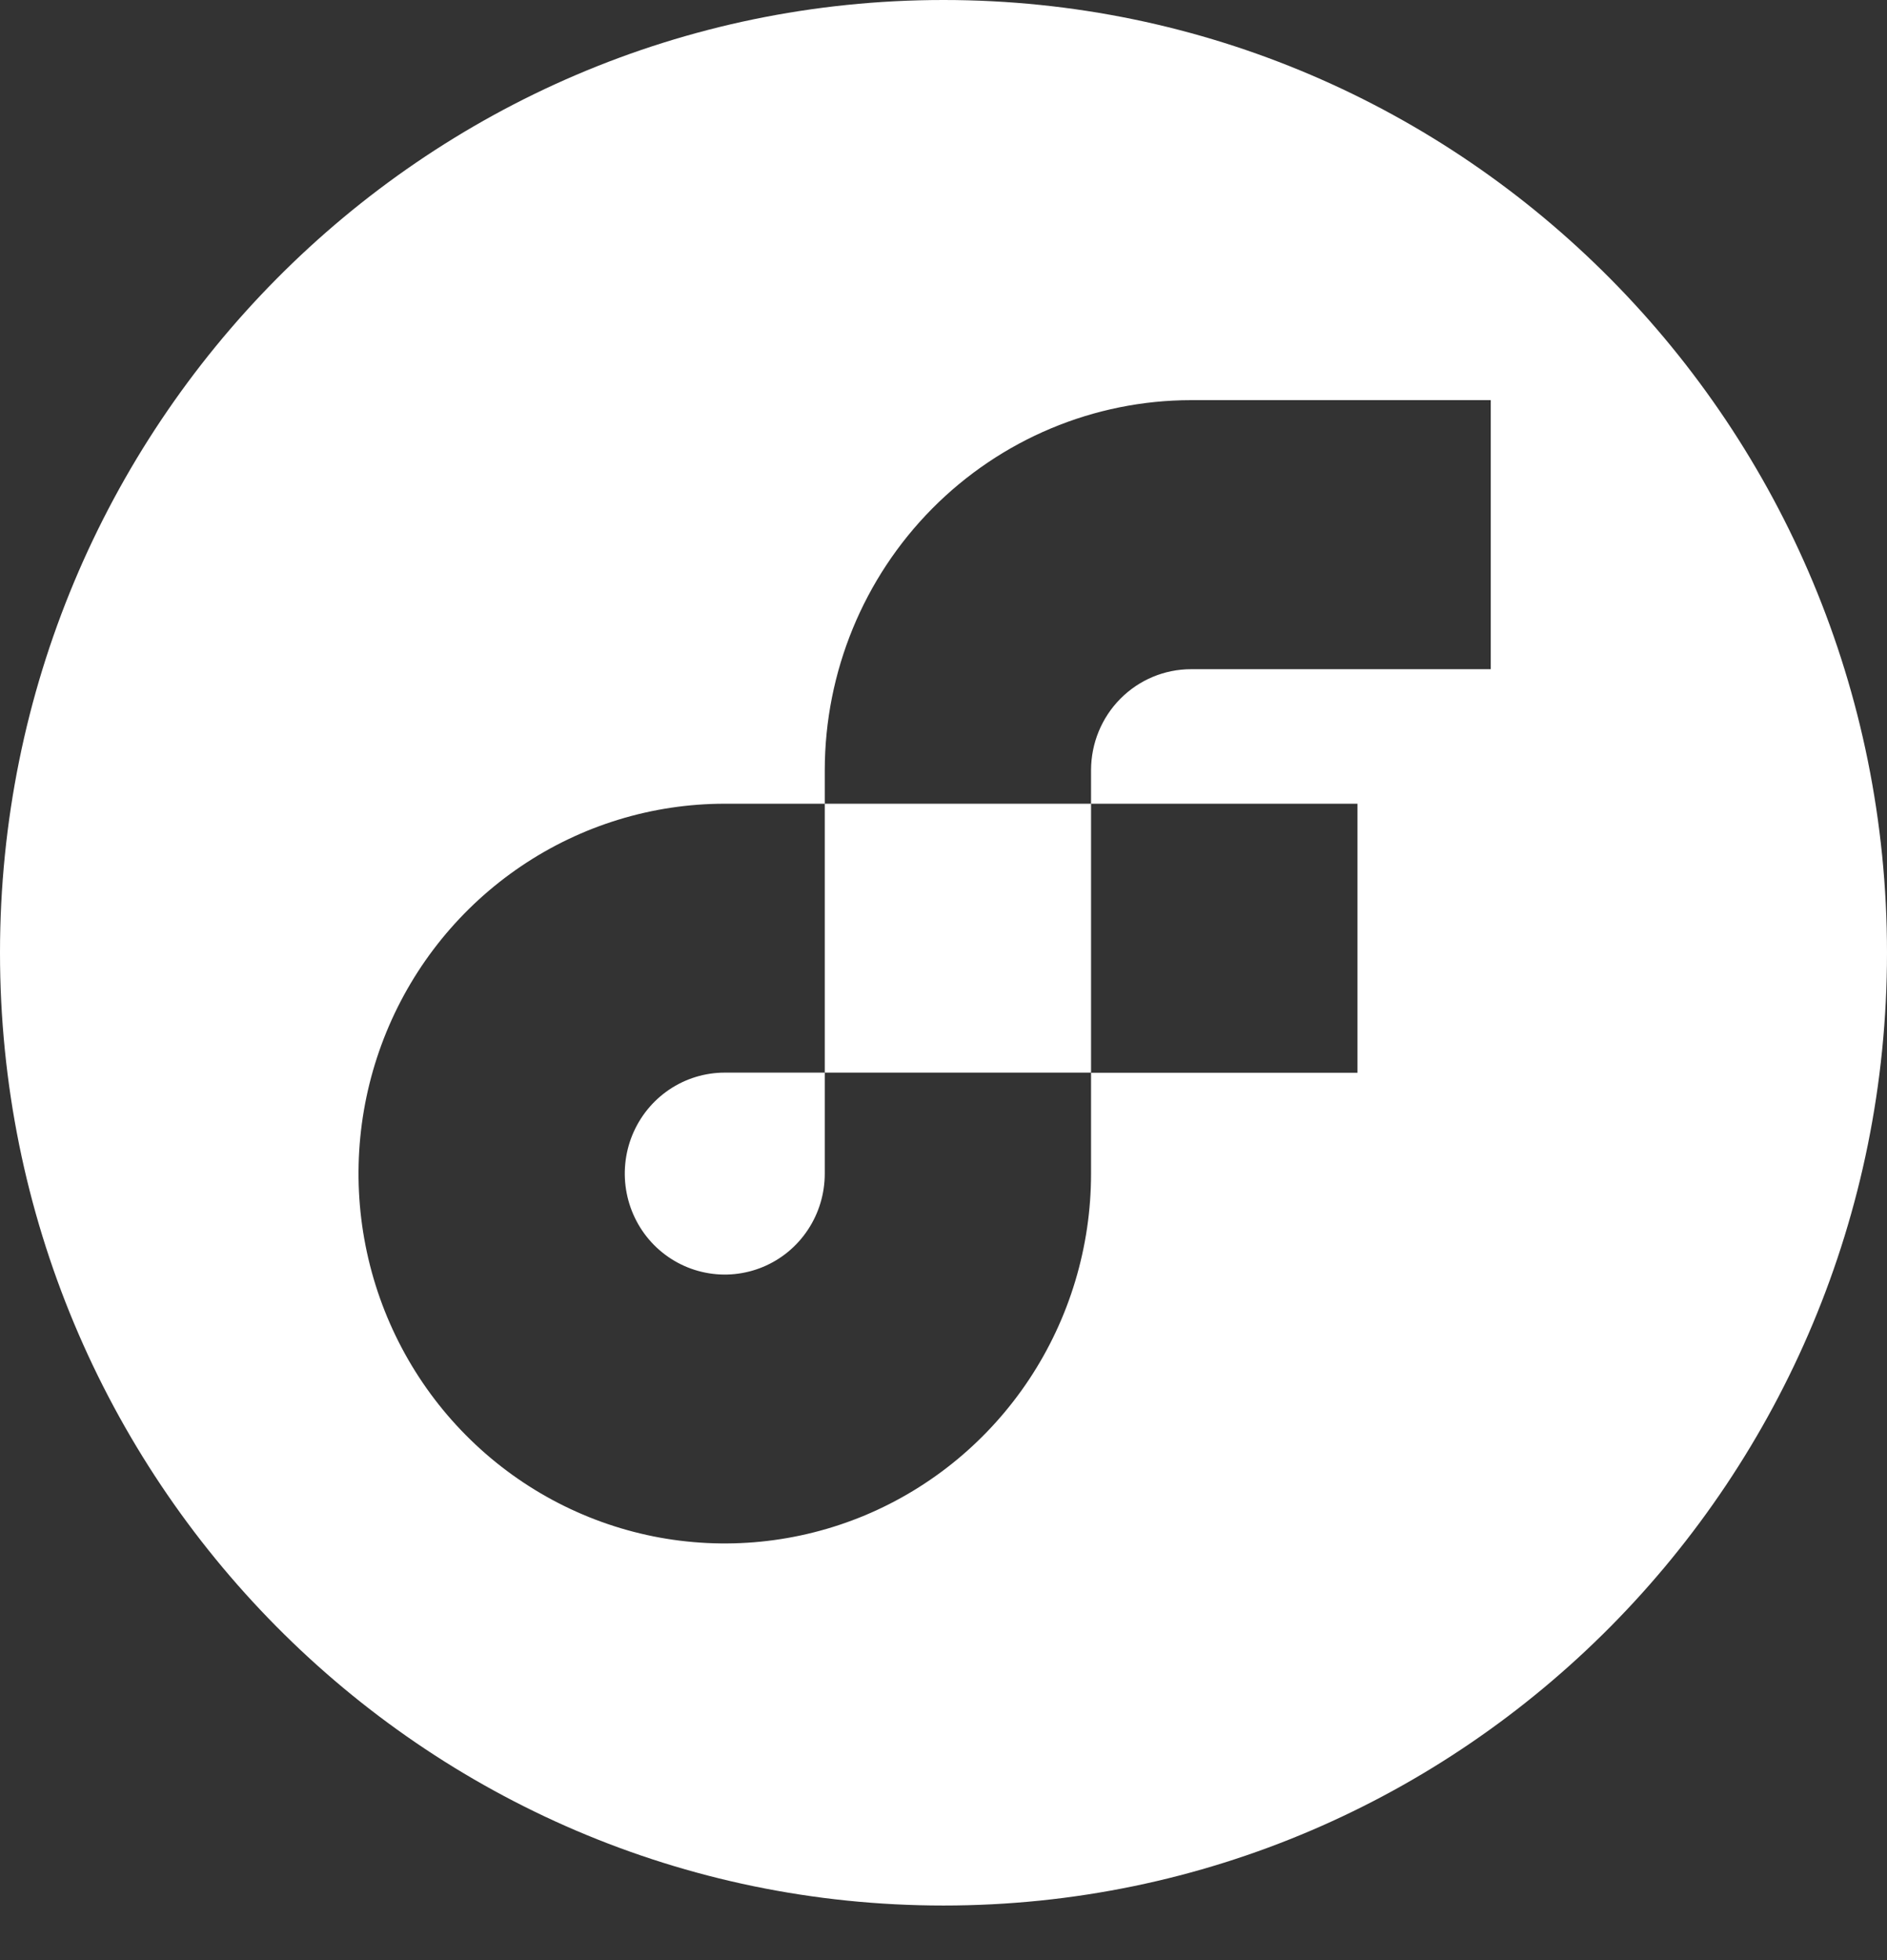 <svg width="26" height="27" viewBox="0 0 26 27" fill="none" xmlns="http://www.w3.org/2000/svg">
<rect x="0" y="0" width="26" height="27" fill="#333333" stroke="none"/>
<path fill-rule="evenodd" clip-rule="evenodd" d="M26 13.124C26 20.372 20.18 26.248 13 26.248C5.82 26.248 0 20.372 0 13.124C0 5.876 5.82 0 13 0C20.18 0 26 5.876 26 13.124ZM16.411 9.218H20.54V5.512H16.411C15.073 5.513 13.79 6.051 12.844 7.006C11.898 7.961 11.366 9.256 11.364 10.607V11.071H15.033V10.607C15.034 10.238 15.179 9.885 15.437 9.625C15.696 9.364 16.046 9.218 16.411 9.218ZM11.132 16.939C11.284 16.71 11.364 16.441 11.364 16.166V14.775H15.033V16.166C15.033 17.174 14.737 18.159 14.183 18.996C13.628 19.834 12.84 20.487 11.918 20.873C10.996 21.258 9.981 21.359 9.002 21.163C8.023 20.966 7.124 20.481 6.418 19.768C5.712 19.056 5.232 18.148 5.037 17.16C4.842 16.172 4.942 15.147 5.324 14.216C5.706 13.285 6.353 12.49 7.183 11.93C8.013 11.37 8.988 11.071 9.987 11.071H11.364V14.775H9.987C9.714 14.775 9.448 14.856 9.221 15.009C8.994 15.162 8.818 15.379 8.713 15.634C8.609 15.888 8.582 16.168 8.635 16.437C8.688 16.707 8.819 16.955 9.012 17.15C9.205 17.344 9.45 17.477 9.718 17.53C9.985 17.584 10.262 17.556 10.514 17.451C10.766 17.346 10.981 17.168 11.132 16.939ZM15.033 11.071H18.704V14.777H15.033V11.071Z" fill="white"/>
</svg>
